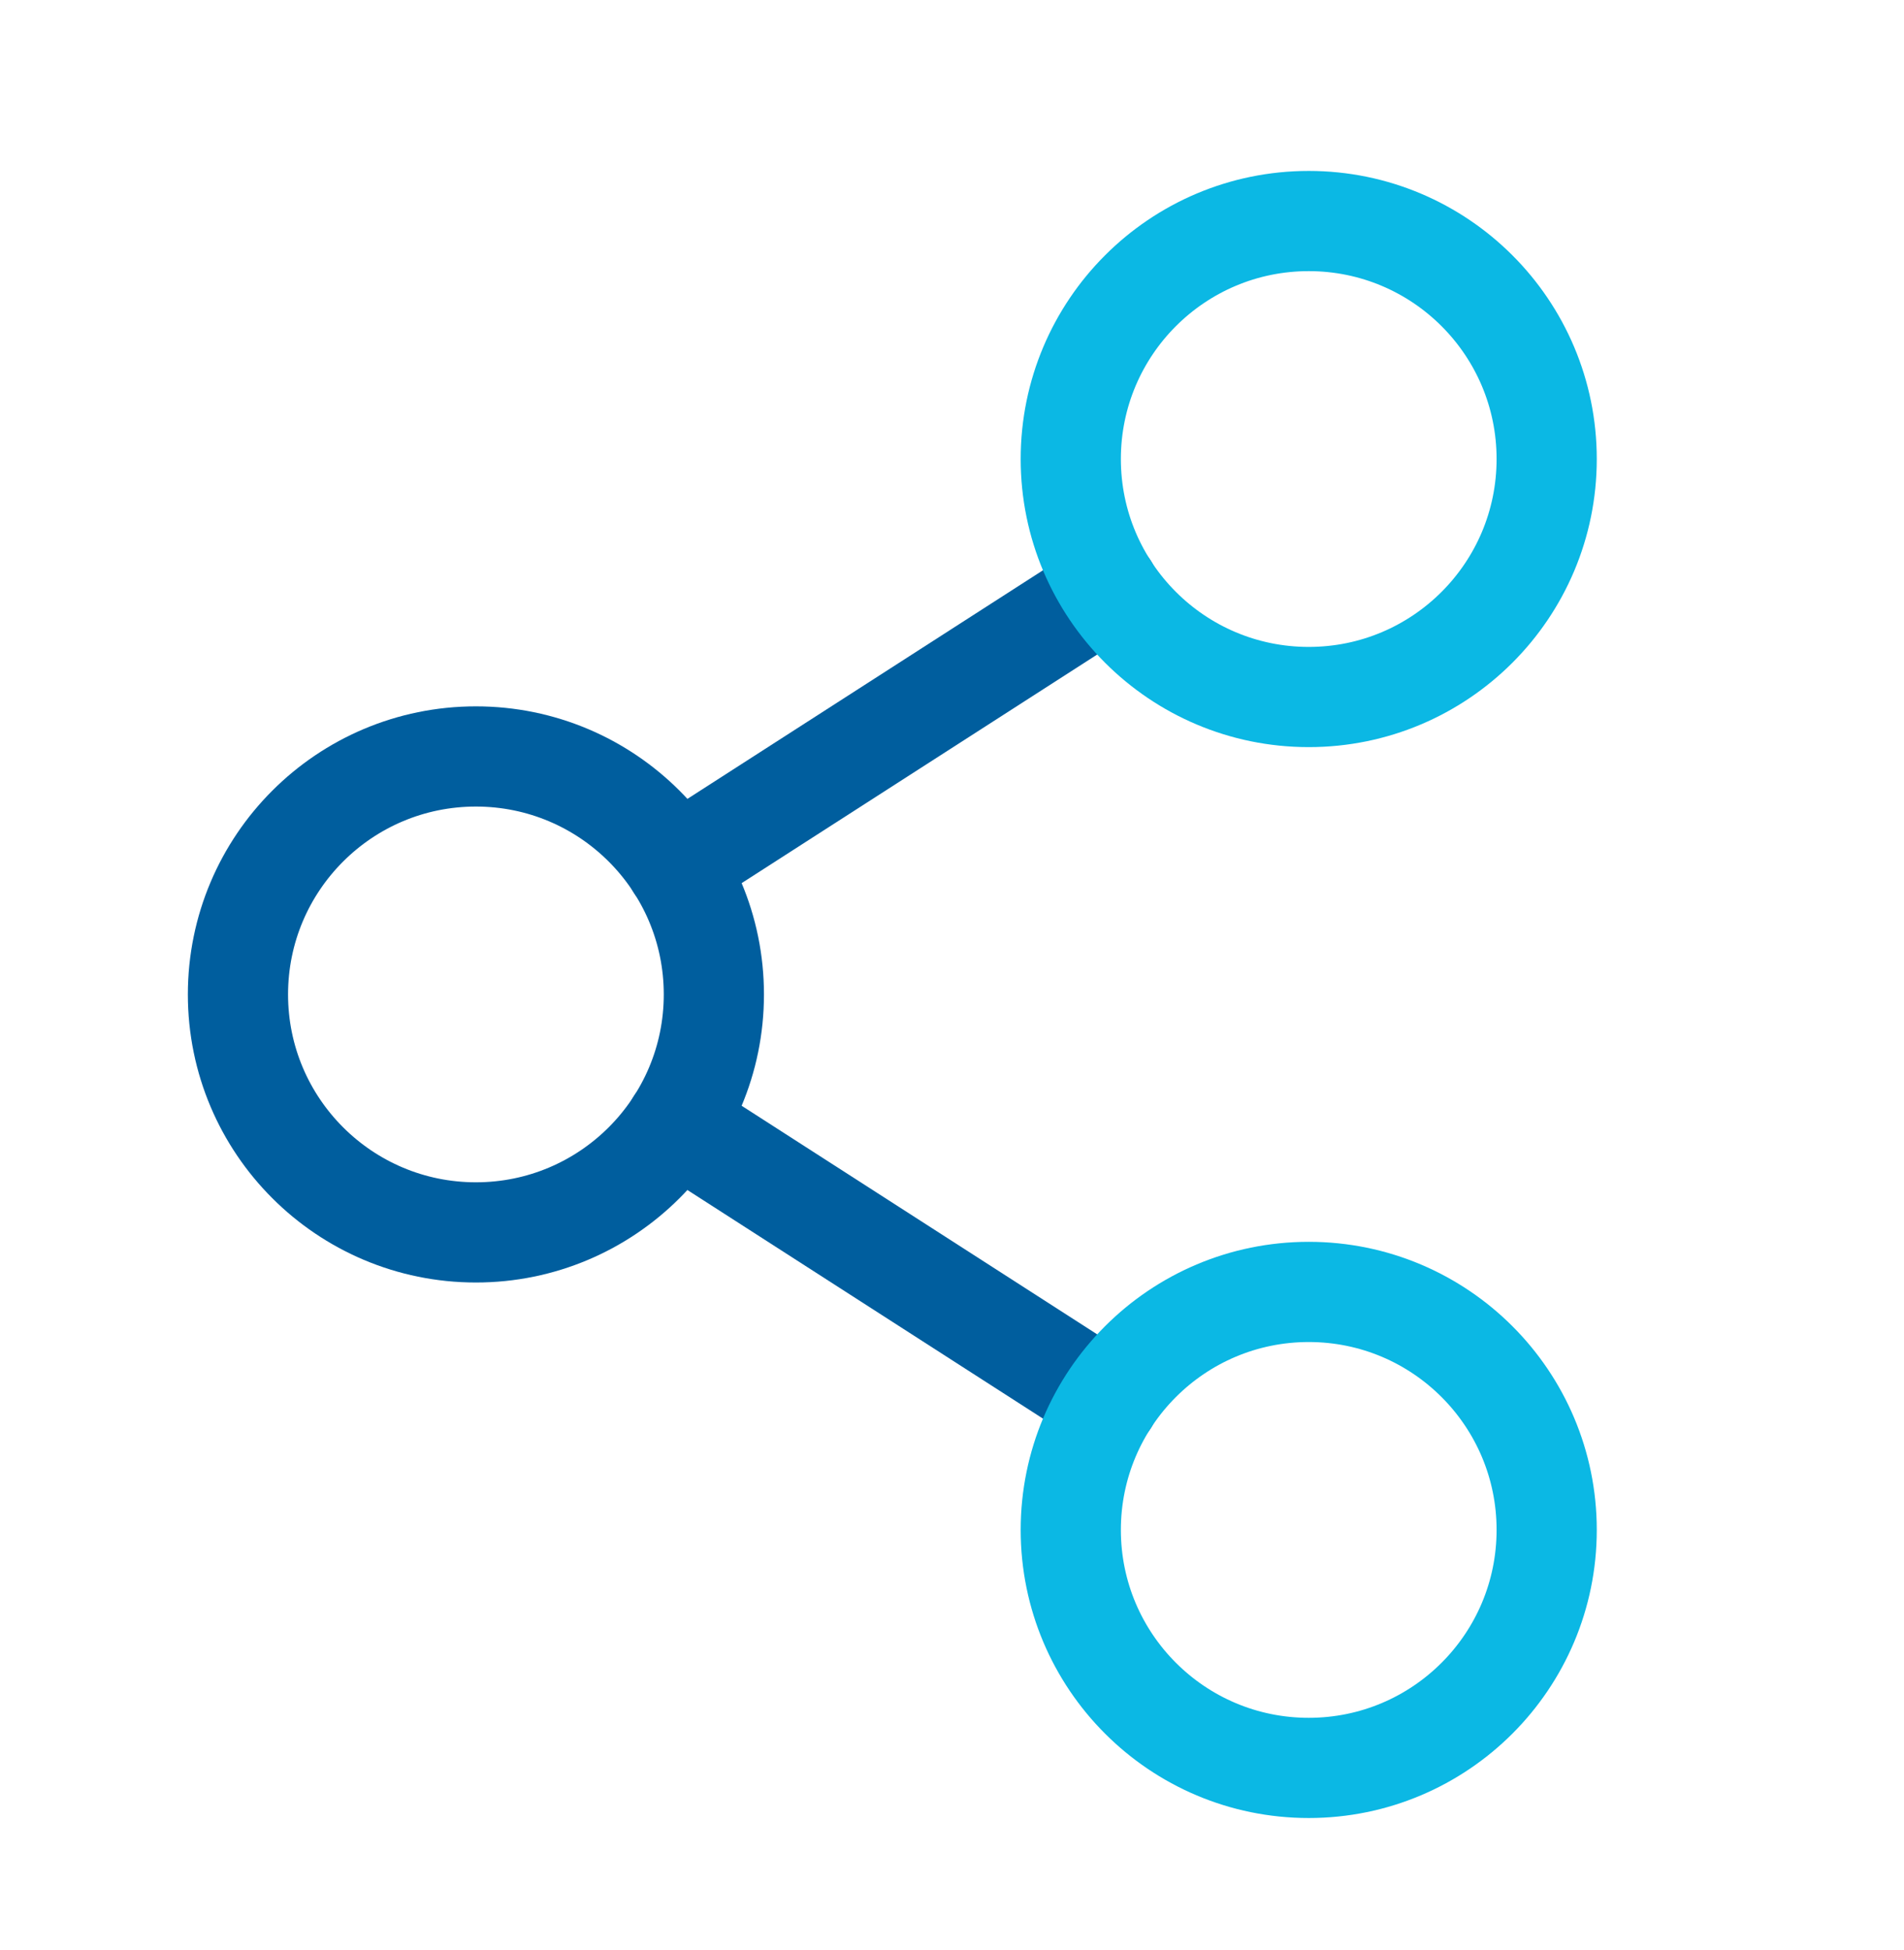 <svg width="42" height="43" viewBox="0 0 42 43" fill="none" xmlns="http://www.w3.org/2000/svg">
<path d="M14.912 24.771L24.454 30.905" stroke="#005E9E" stroke-width="2.21" stroke-linecap="round" stroke-linejoin="round"/>
<path d="M10.498 27.181C13.397 27.181 15.747 24.831 15.747 21.933C15.747 19.034 13.397 16.684 10.498 16.684C7.599 16.684 5.249 19.034 5.249 21.933C5.249 24.831 7.599 27.181 10.498 27.181Z" stroke="#005E9E" stroke-width="2.21" stroke-linecap="round" stroke-linejoin="round"/>
<path d="M28.869 38.992C31.768 38.992 34.118 36.642 34.118 33.743C34.118 30.844 31.768 28.494 28.869 28.494C25.97 28.494 23.62 30.844 23.62 33.743C23.62 36.642 25.97 38.992 28.869 38.992Z" stroke="#0BB8E4" stroke-width="2.21" stroke-linecap="round" stroke-linejoin="round"/>
<path d="M24.454 12.961L14.912 19.095" stroke="#005E9E" stroke-width="2.21" stroke-linecap="round" stroke-linejoin="round"/>
<path d="M28.869 15.373C31.768 15.373 34.118 13.023 34.118 10.124C34.118 7.225 31.768 4.875 28.869 4.875C25.97 4.875 23.62 7.225 23.62 10.124C23.62 13.023 25.97 15.373 28.869 15.373Z" stroke="#0BB8E4" stroke-width="2.21" stroke-linecap="round" stroke-linejoin="round"/>
</svg>
